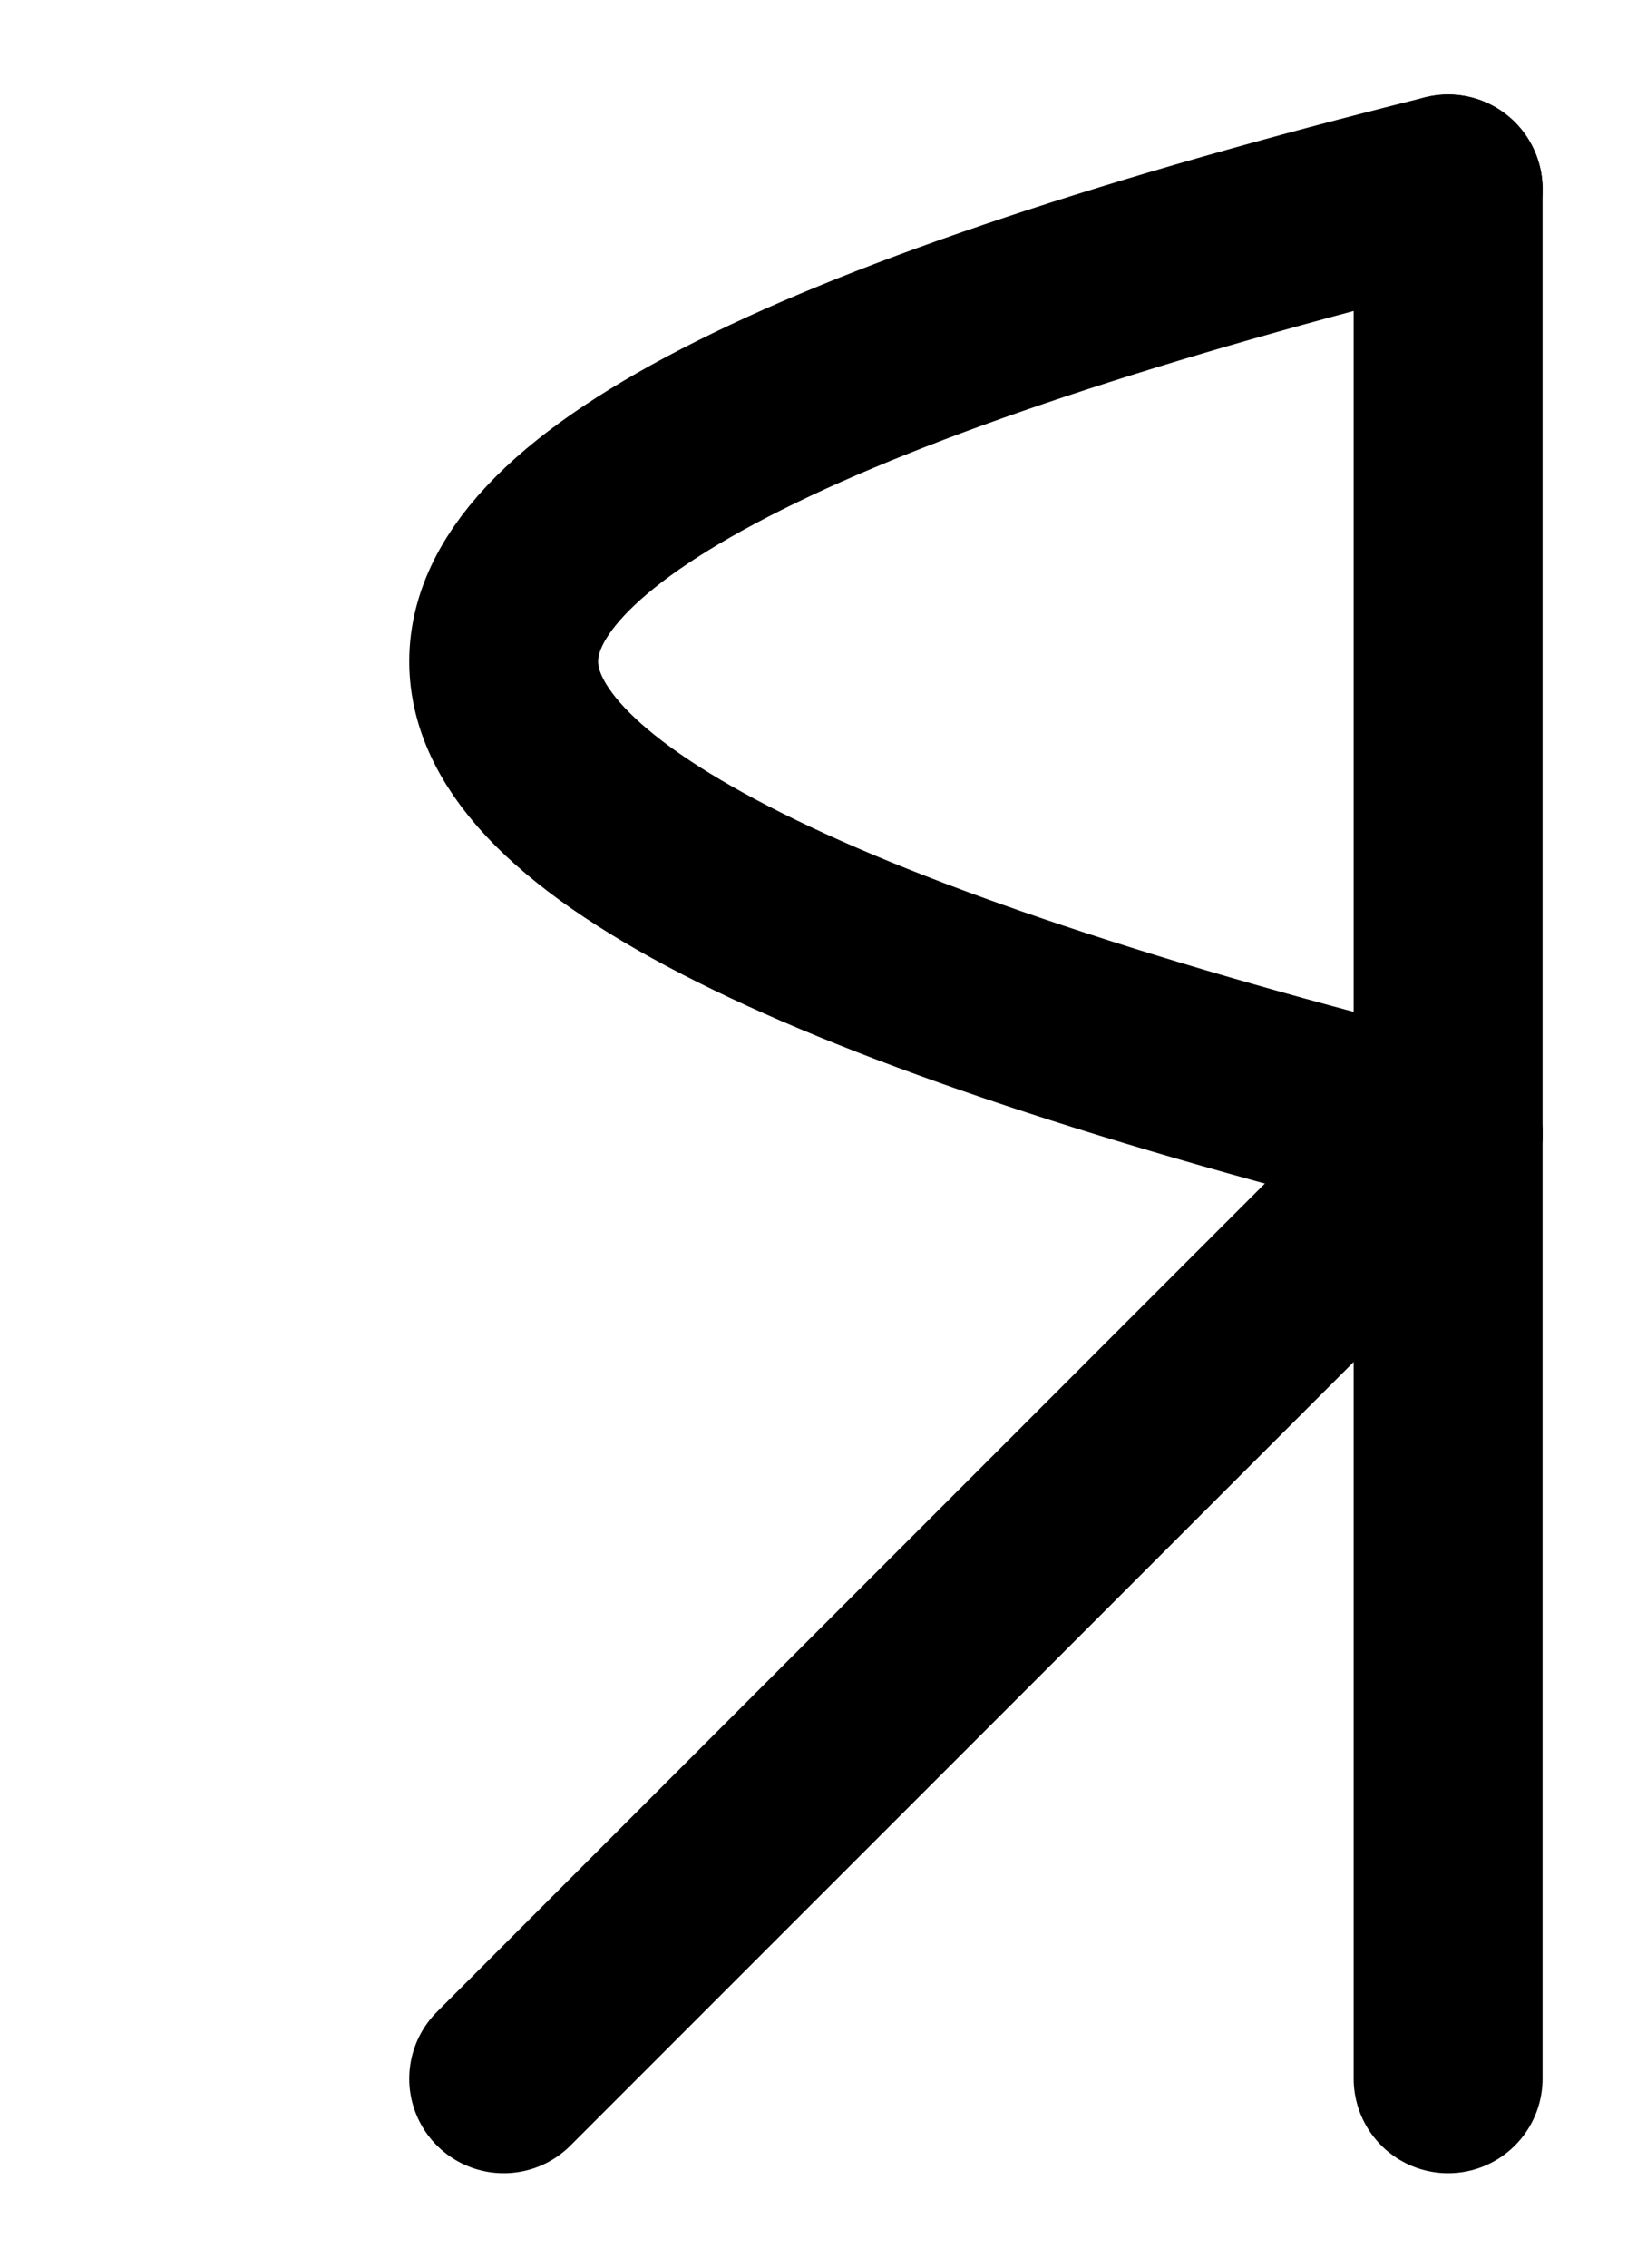 <?xml version="1.0" encoding="UTF-8" standalone="no"?>
<!DOCTYPE svg PUBLIC "-//W3C//DTD SVG 1.0//EN" "http://www.w3.org/TR/2001/REC-SVG-20010904/DTD/svg10.dtd">
<!-- This SVG glyph was created with Scriftas v0.5.0 (https://github.com/hornc/scriftas) and is licensed under a CC0-1.0 license. -->
<svg xmlns="http://www.w3.org/2000/svg"
   version="1.0"
   id="OscanD-01"
   x="0px"
   y="0px"
   width="130"
   height="180"
>
<line fill="none" stroke="#000" stroke-width="15" stroke-linecap="round" stroke-linejoin="round" x1="115" y1="15" x2="115" y2="165" /><path fill="none" stroke="#000" stroke-width="15" stroke-linecap="round" stroke-linejoin="round" d="M 115 15 q -150.0 37.5 0 75.0" /><line fill="none" stroke="#000" stroke-width="15" stroke-linecap="round" stroke-linejoin="round" x1="115" y1="90.0" x2="40.0" y2="165" />
</svg>
